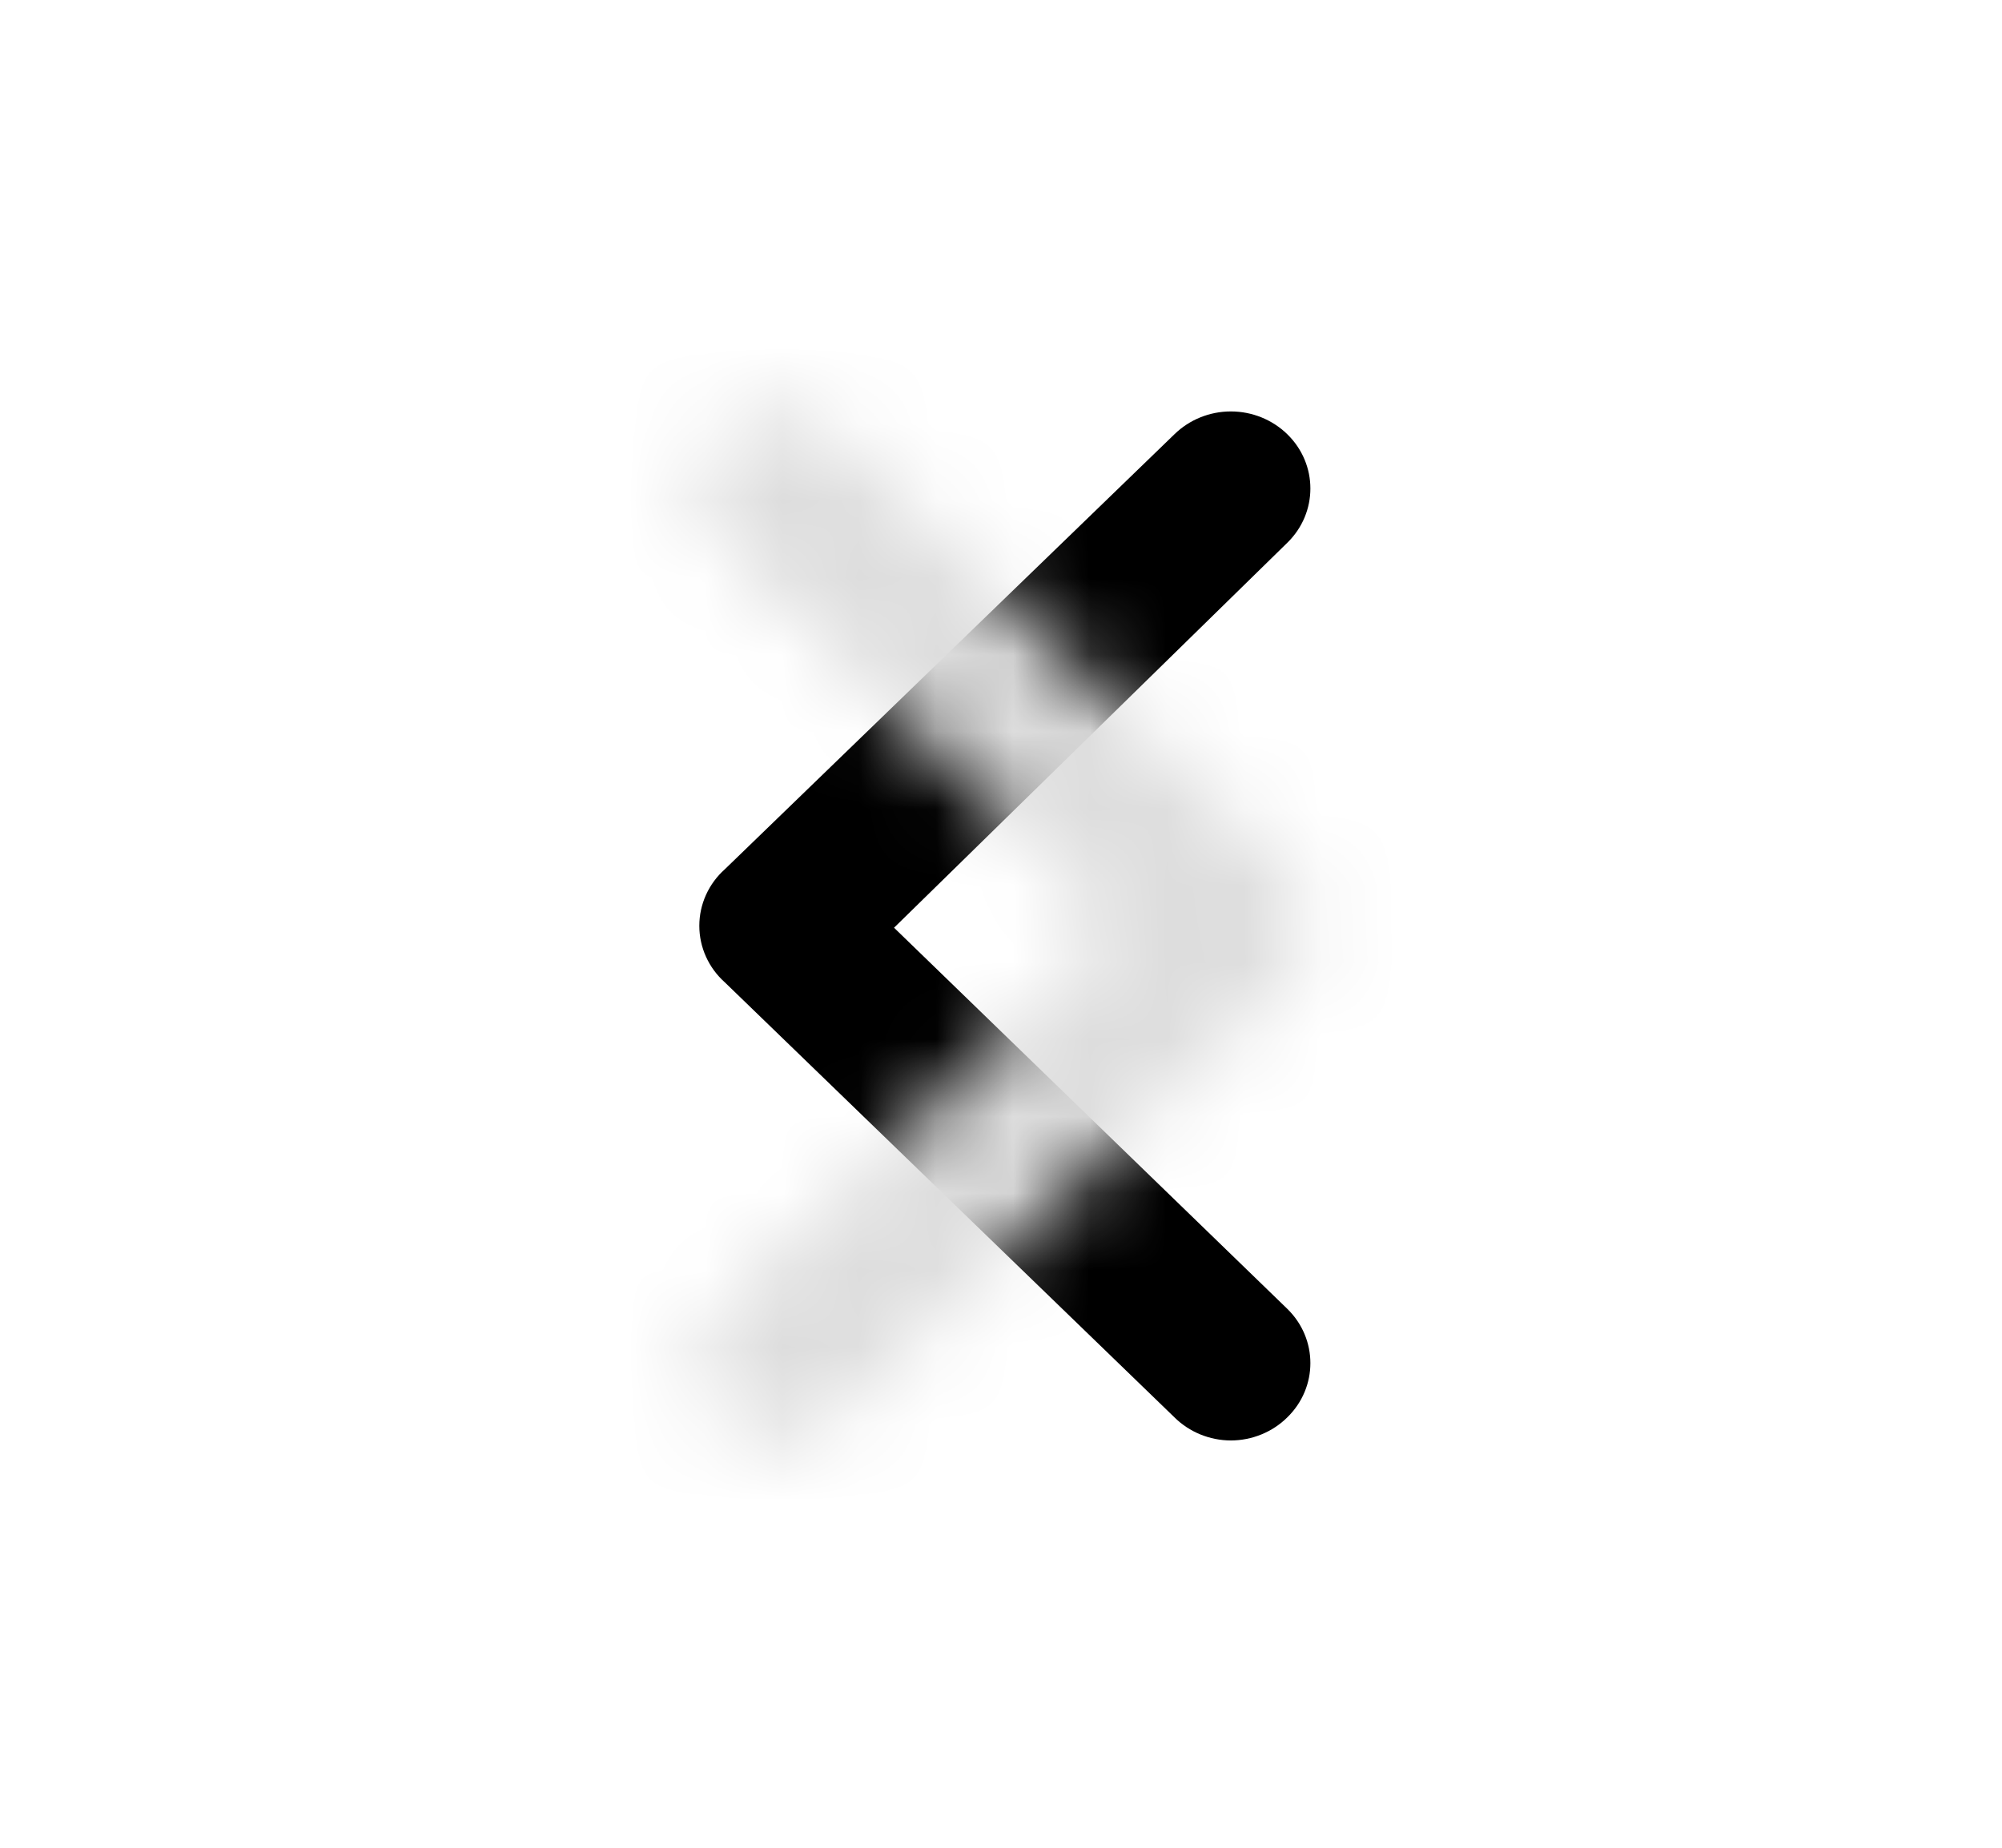 <?xml version="1.0" encoding="UTF-8"?>
<svg width="26px" height="24px" viewBox="0 0 26 24" version="1.1" xmlns="http://www.w3.org/2000/svg" xmlns:xlink="http://www.w3.org/1999/xlink">
    <title>9B2C9AAF-8FA9-4DA4-AC59-F28A06F55407@2x</title>
    <defs>
        <path d="M16.032,11.29 L10.193,5.64 C9.999,5.451 9.736,5.344 9.461,5.344 C9.185,5.344 8.922,5.451 8.728,5.64 C8.328,6.03 8.328,6.66 8.728,7.05 L13.835,12.05 L8.728,17 C8.328,17.39 8.328,18.02 8.728,18.41 C8.921,18.601 9.185,18.709 9.461,18.71 C9.736,18.709 10,18.601 10.193,18.41 L16.032,12.76 C16.244,12.571 16.364,12.304 16.364,12.025 C16.364,11.746 16.244,11.479 16.032,11.29 Z" id="path-1"></path>
    </defs>
    <g id="Templates" stroke="none" stroke-width="1" fill="none" fill-rule="evenodd">
        <g id="Template-Dashboard-" transform="translate(-1444, -40)">
            <g id="Group-8" transform="translate(641, 24)">
                <g id="Arrows/Simple/Big/Left" transform="translate(803.654, 16)">
                    <rect id="Rectangle-Copy-41" x="0" y="0" width="24.76" height="24"></rect>
                    <mask id="mask-2" fill="white">
                        <use xlink:href="#path-1"></use>
                    </mask>
                    <use id="Path-Copy-6" fill="#000000" transform="translate(12.396, 12.027) scale(-1, 1) translate(-12.396, -12.027) " xlink:href="#path-1"></use>
                    <g id="Colors/Blue/Active" mask="url(#mask-2)" fill="#DDDDDD">
                        <rect id="Rectangle" x="0" y="0" width="24.76" height="24"></rect>
                    </g>
                </g>
            </g>
        </g>
    </g>
</svg>
